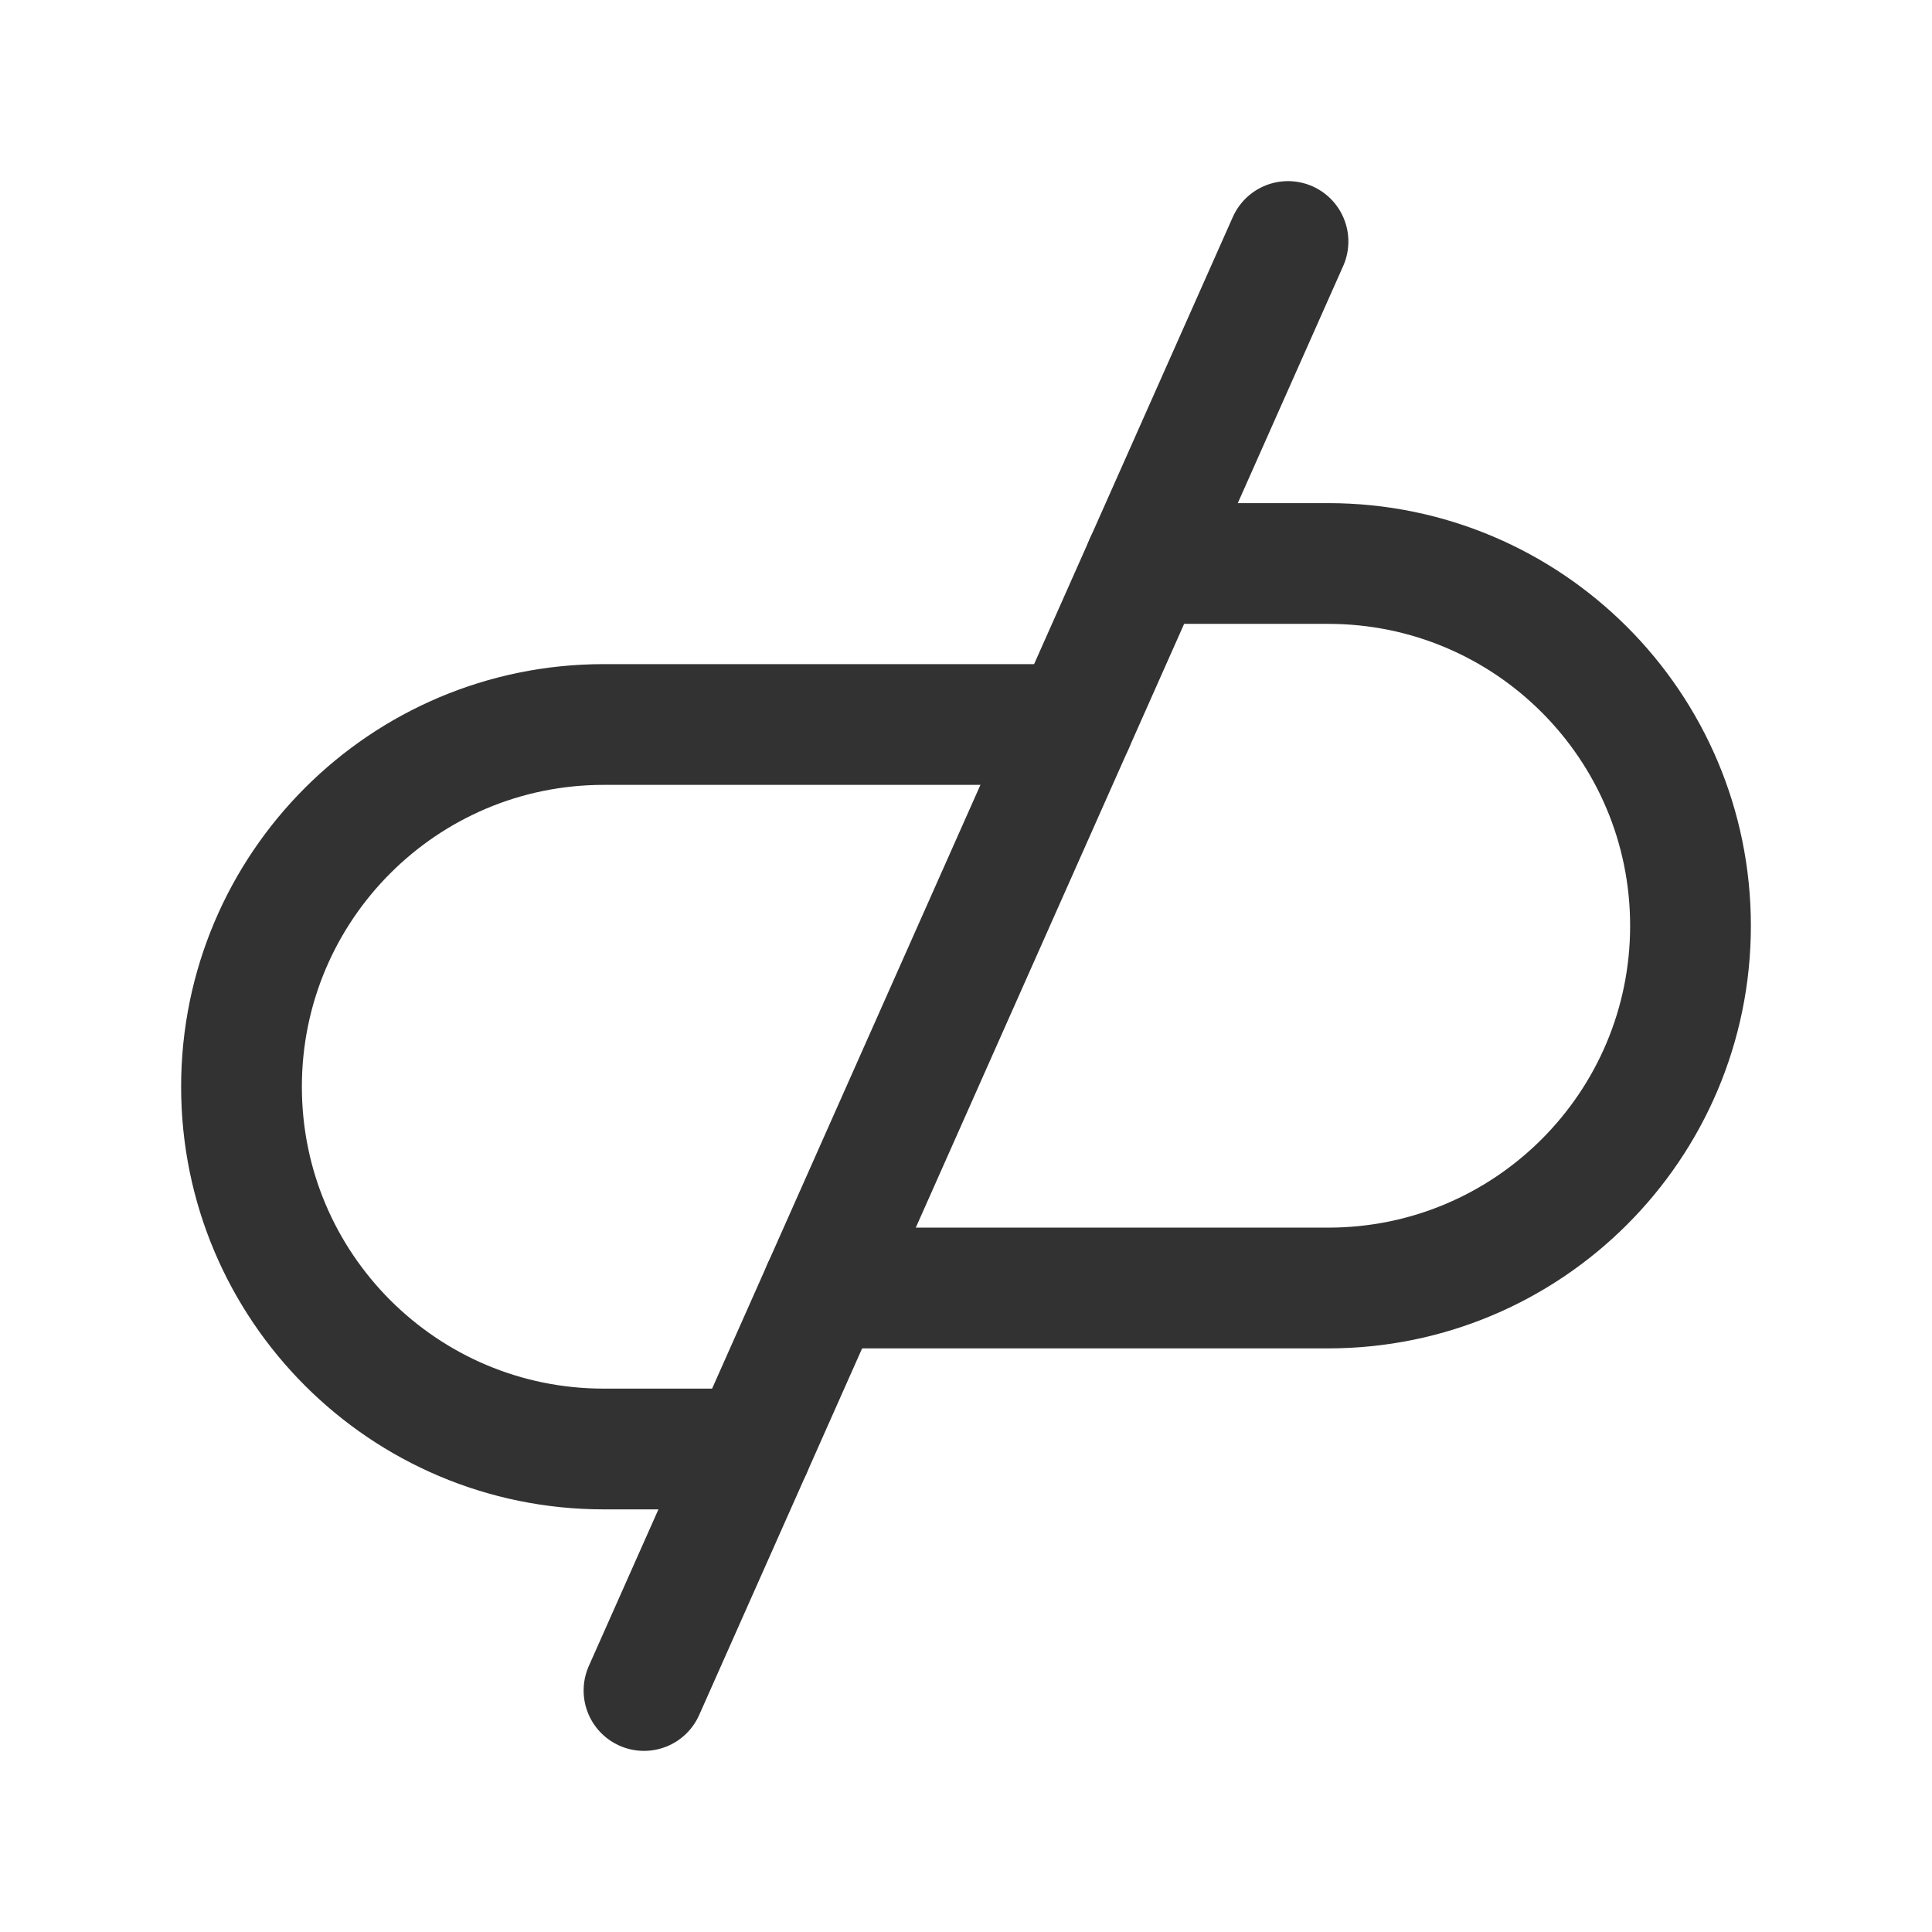 <?xml version="1.0" encoding="UTF-8"?><svg version="1.1" viewBox="0 0 24 24" xmlns="http://www.w3.org/2000/svg" xmlns:xlink="http://www.w3.org/1999/xlink"><g stroke-linecap="round" stroke-width="1.5" stroke="#323232" fill="none" stroke-linejoin="round"><line x1="16" x2="8" y1="3" y2="21"></line><path d="M9.333 18h-1.833c-2.485 0-4.5-2.015-4.5-4.5v0c0-2.485 2.015-4.5 4.5-4.5h5.833"></path><path d="M14.222 7h2.278c2.485 0 4.5 2.015 4.5 4.5v0c0 2.485-2.015 4.5-4.5 4.5h-6.278"></path></g><path fill="none" d="M0 0h24v24h-24v-24Z"></path></svg>